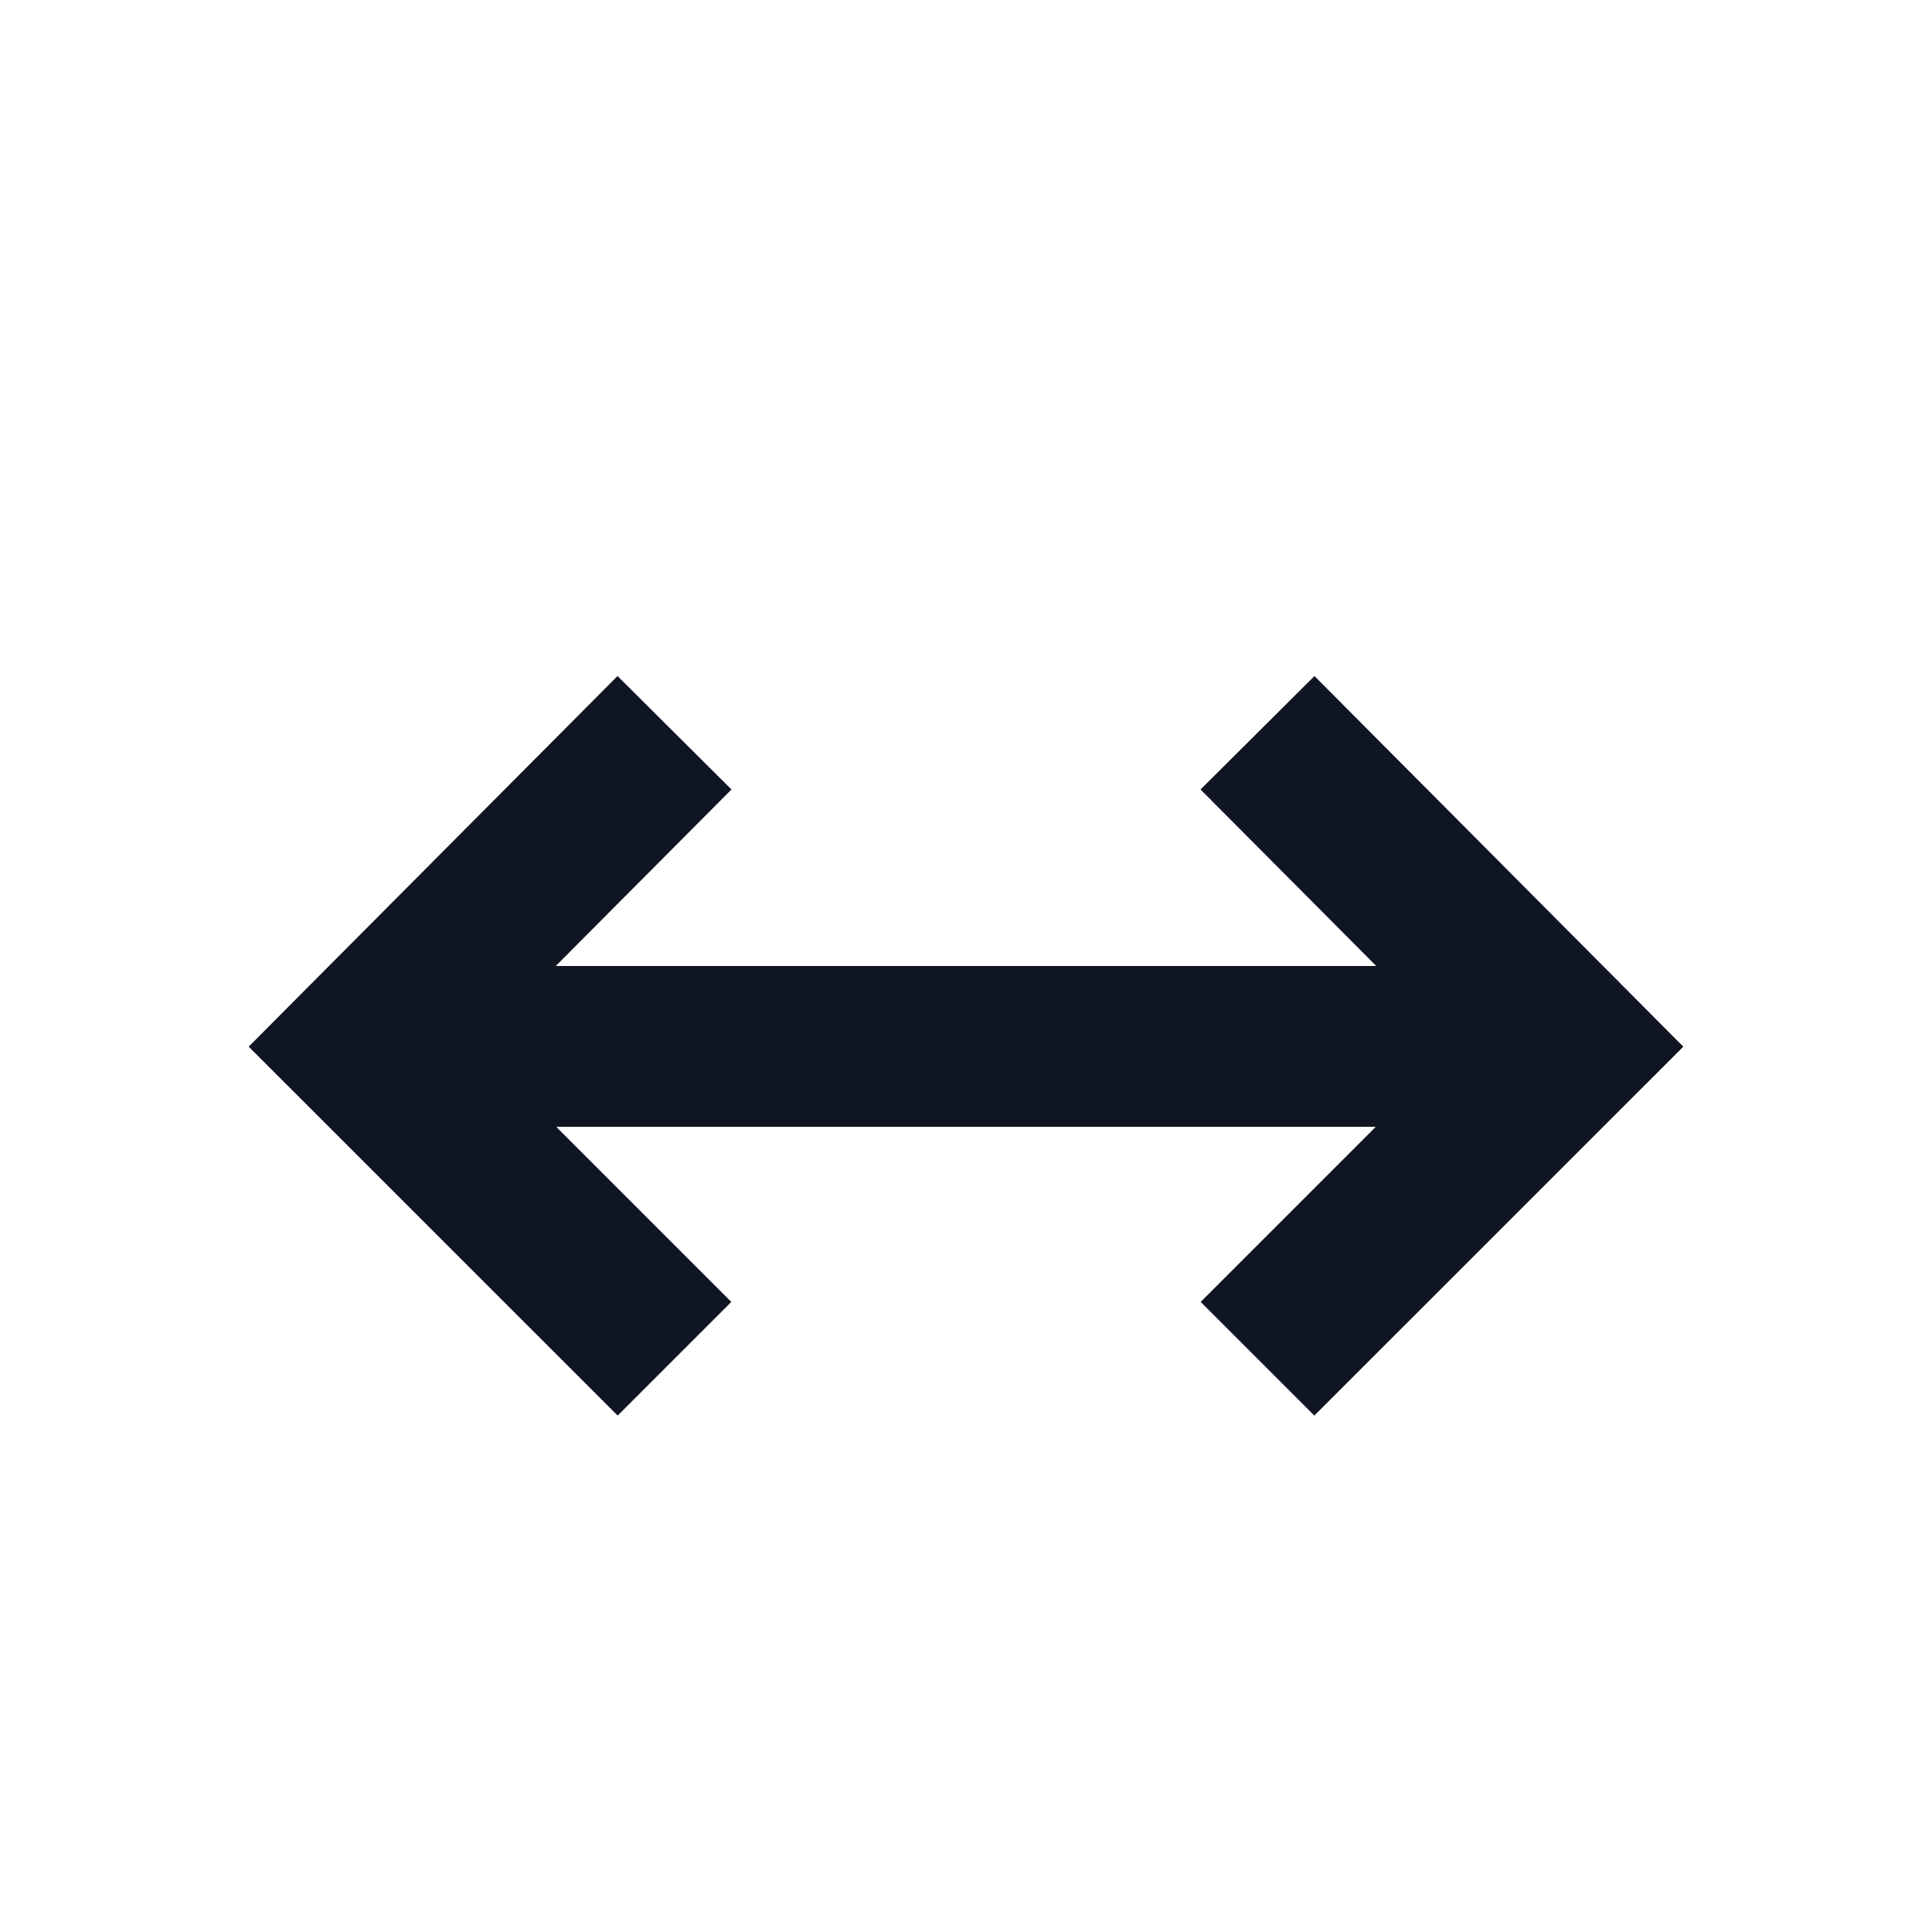 <svg width="24" height="24" viewBox="0 0 24 24" fill="none" xmlns="http://www.w3.org/2000/svg">
<g filter="url(#filter0_d_16977_13085)">
<path fill-rule="evenodd" clip-rule="evenodd" d="M16.327 16.587L14.913 15.173L17.086 13L6.914 13L9.087 15.173L7.673 16.587L3.087 12.002L7.671 7.396L9.089 8.807L6.906 11L17.094 11L14.911 8.807L16.329 7.396L20.913 12.002L16.327 16.587Z" fill="#0F1621"/>
<path fill-rule="evenodd" clip-rule="evenodd" d="M16.327 18.001L13.499 15.173L14.672 14H9.328L10.501 15.173L7.673 18.001L1.675 12.003L7.668 5.982L10.503 8.804L9.313 10L14.688 10L13.497 8.804L16.332 5.982L22.325 12.003L16.327 18.001ZM17.094 11L6.906 11L9.089 8.807L7.671 7.396L3.087 12.002L7.673 16.587L9.087 15.173L6.914 13L17.086 13L14.913 15.173L16.327 16.587L20.913 12.002L16.329 7.396L14.911 8.807L17.094 11Z" fill="white"/>
</g>
<defs>
<filter id="filter0_d_16977_13085" x="0.675" y="5.982" width="22.65" height="14.019" filterUnits="userSpaceOnUse" color-interpolation-filters="sRGB">
<feFlood flood-opacity="0" result="BackgroundImageFix"/>
<feColorMatrix in="SourceAlpha" type="matrix" values="0 0 0 0 0 0 0 0 0 0 0 0 0 0 0 0 0 0 127 0" result="hardAlpha"/>
<feOffset dy="1"/>
<feGaussianBlur stdDeviation="0.5"/>
<feComposite in2="hardAlpha" operator="out"/>
<feColorMatrix type="matrix" values="0 0 0 0 0 0 0 0 0 0 0 0 0 0 0 0 0 0 0.25 0"/>
<feBlend mode="normal" in2="BackgroundImageFix" result="effect1_dropShadow_16977_13085"/>
<feBlend mode="normal" in="SourceGraphic" in2="effect1_dropShadow_16977_13085" result="shape"/>
</filter>
</defs>
</svg>

